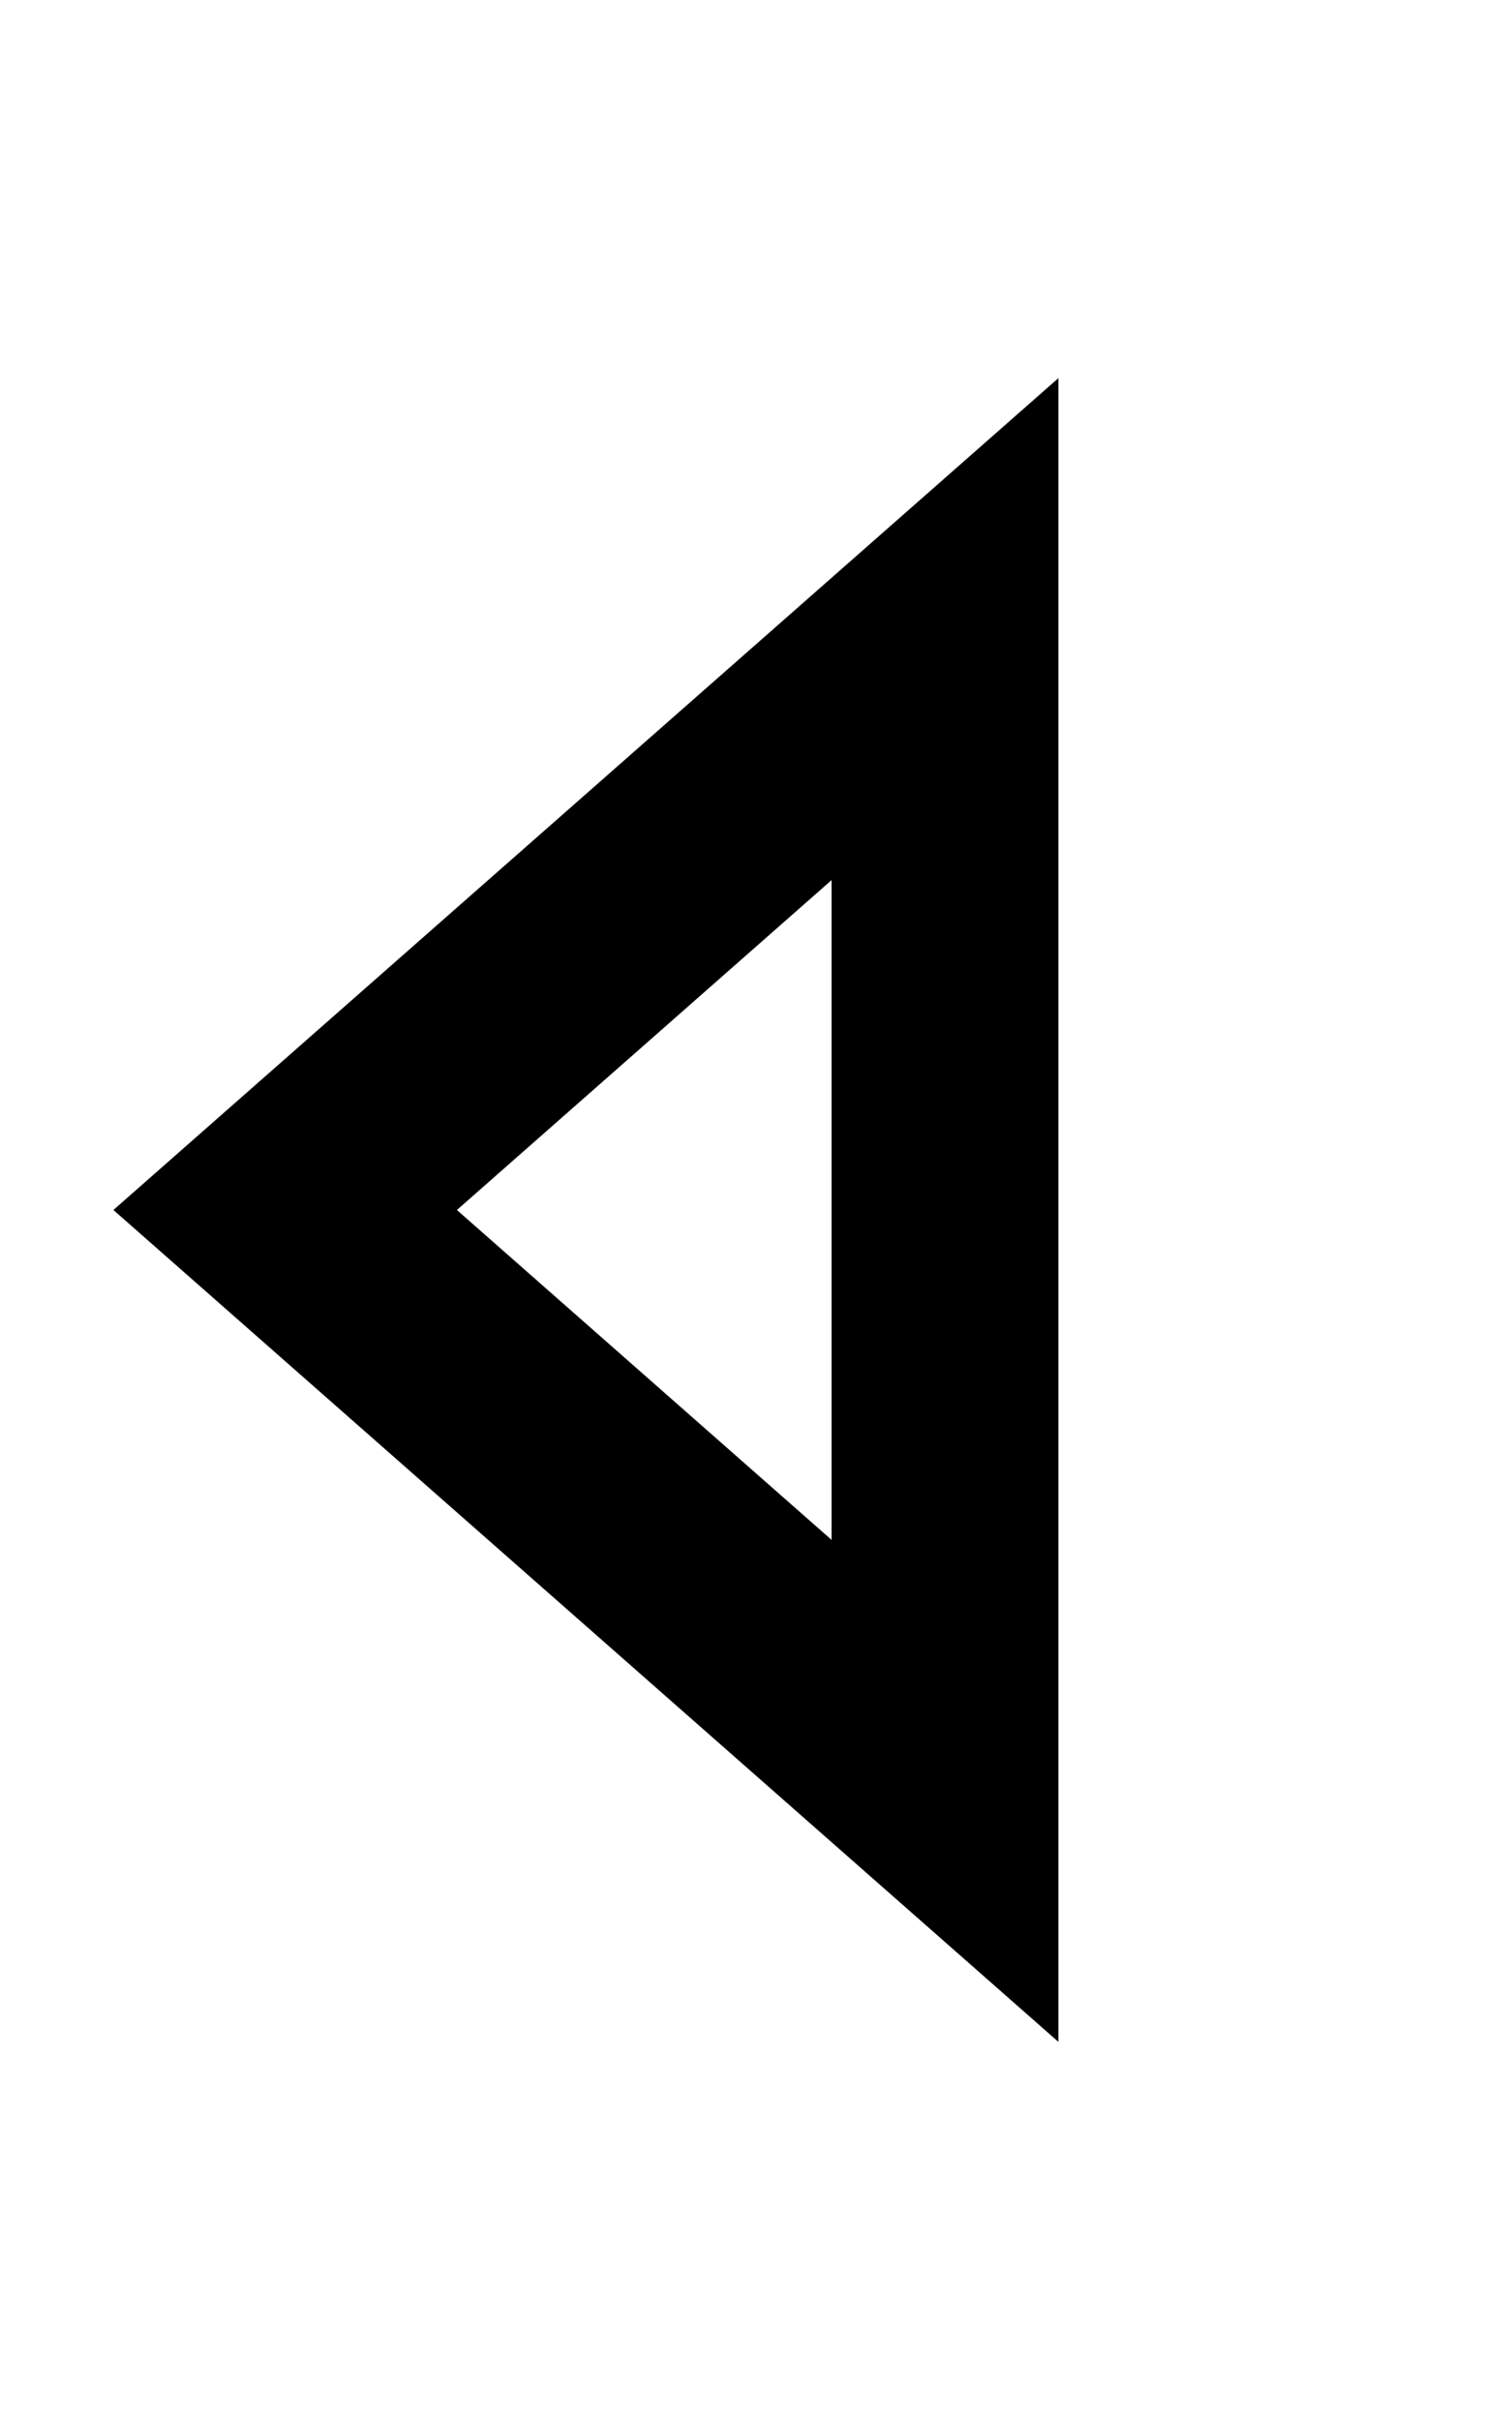 <svg fill="currentColor" xmlns="http://www.w3.org/2000/svg" viewBox="0 0 320 512"><!--! Font Awesome Pro 7.1.0 by @fontawesome - https://fontawesome.com License - https://fontawesome.com/license (Commercial License) Copyright 2025 Fonticons, Inc. --><path fill="currentColor" d="M224 432L224 80 24 256 224 432zM176 186.2l0 139.6-79.3-69.8 79.3-69.8z"/></svg>